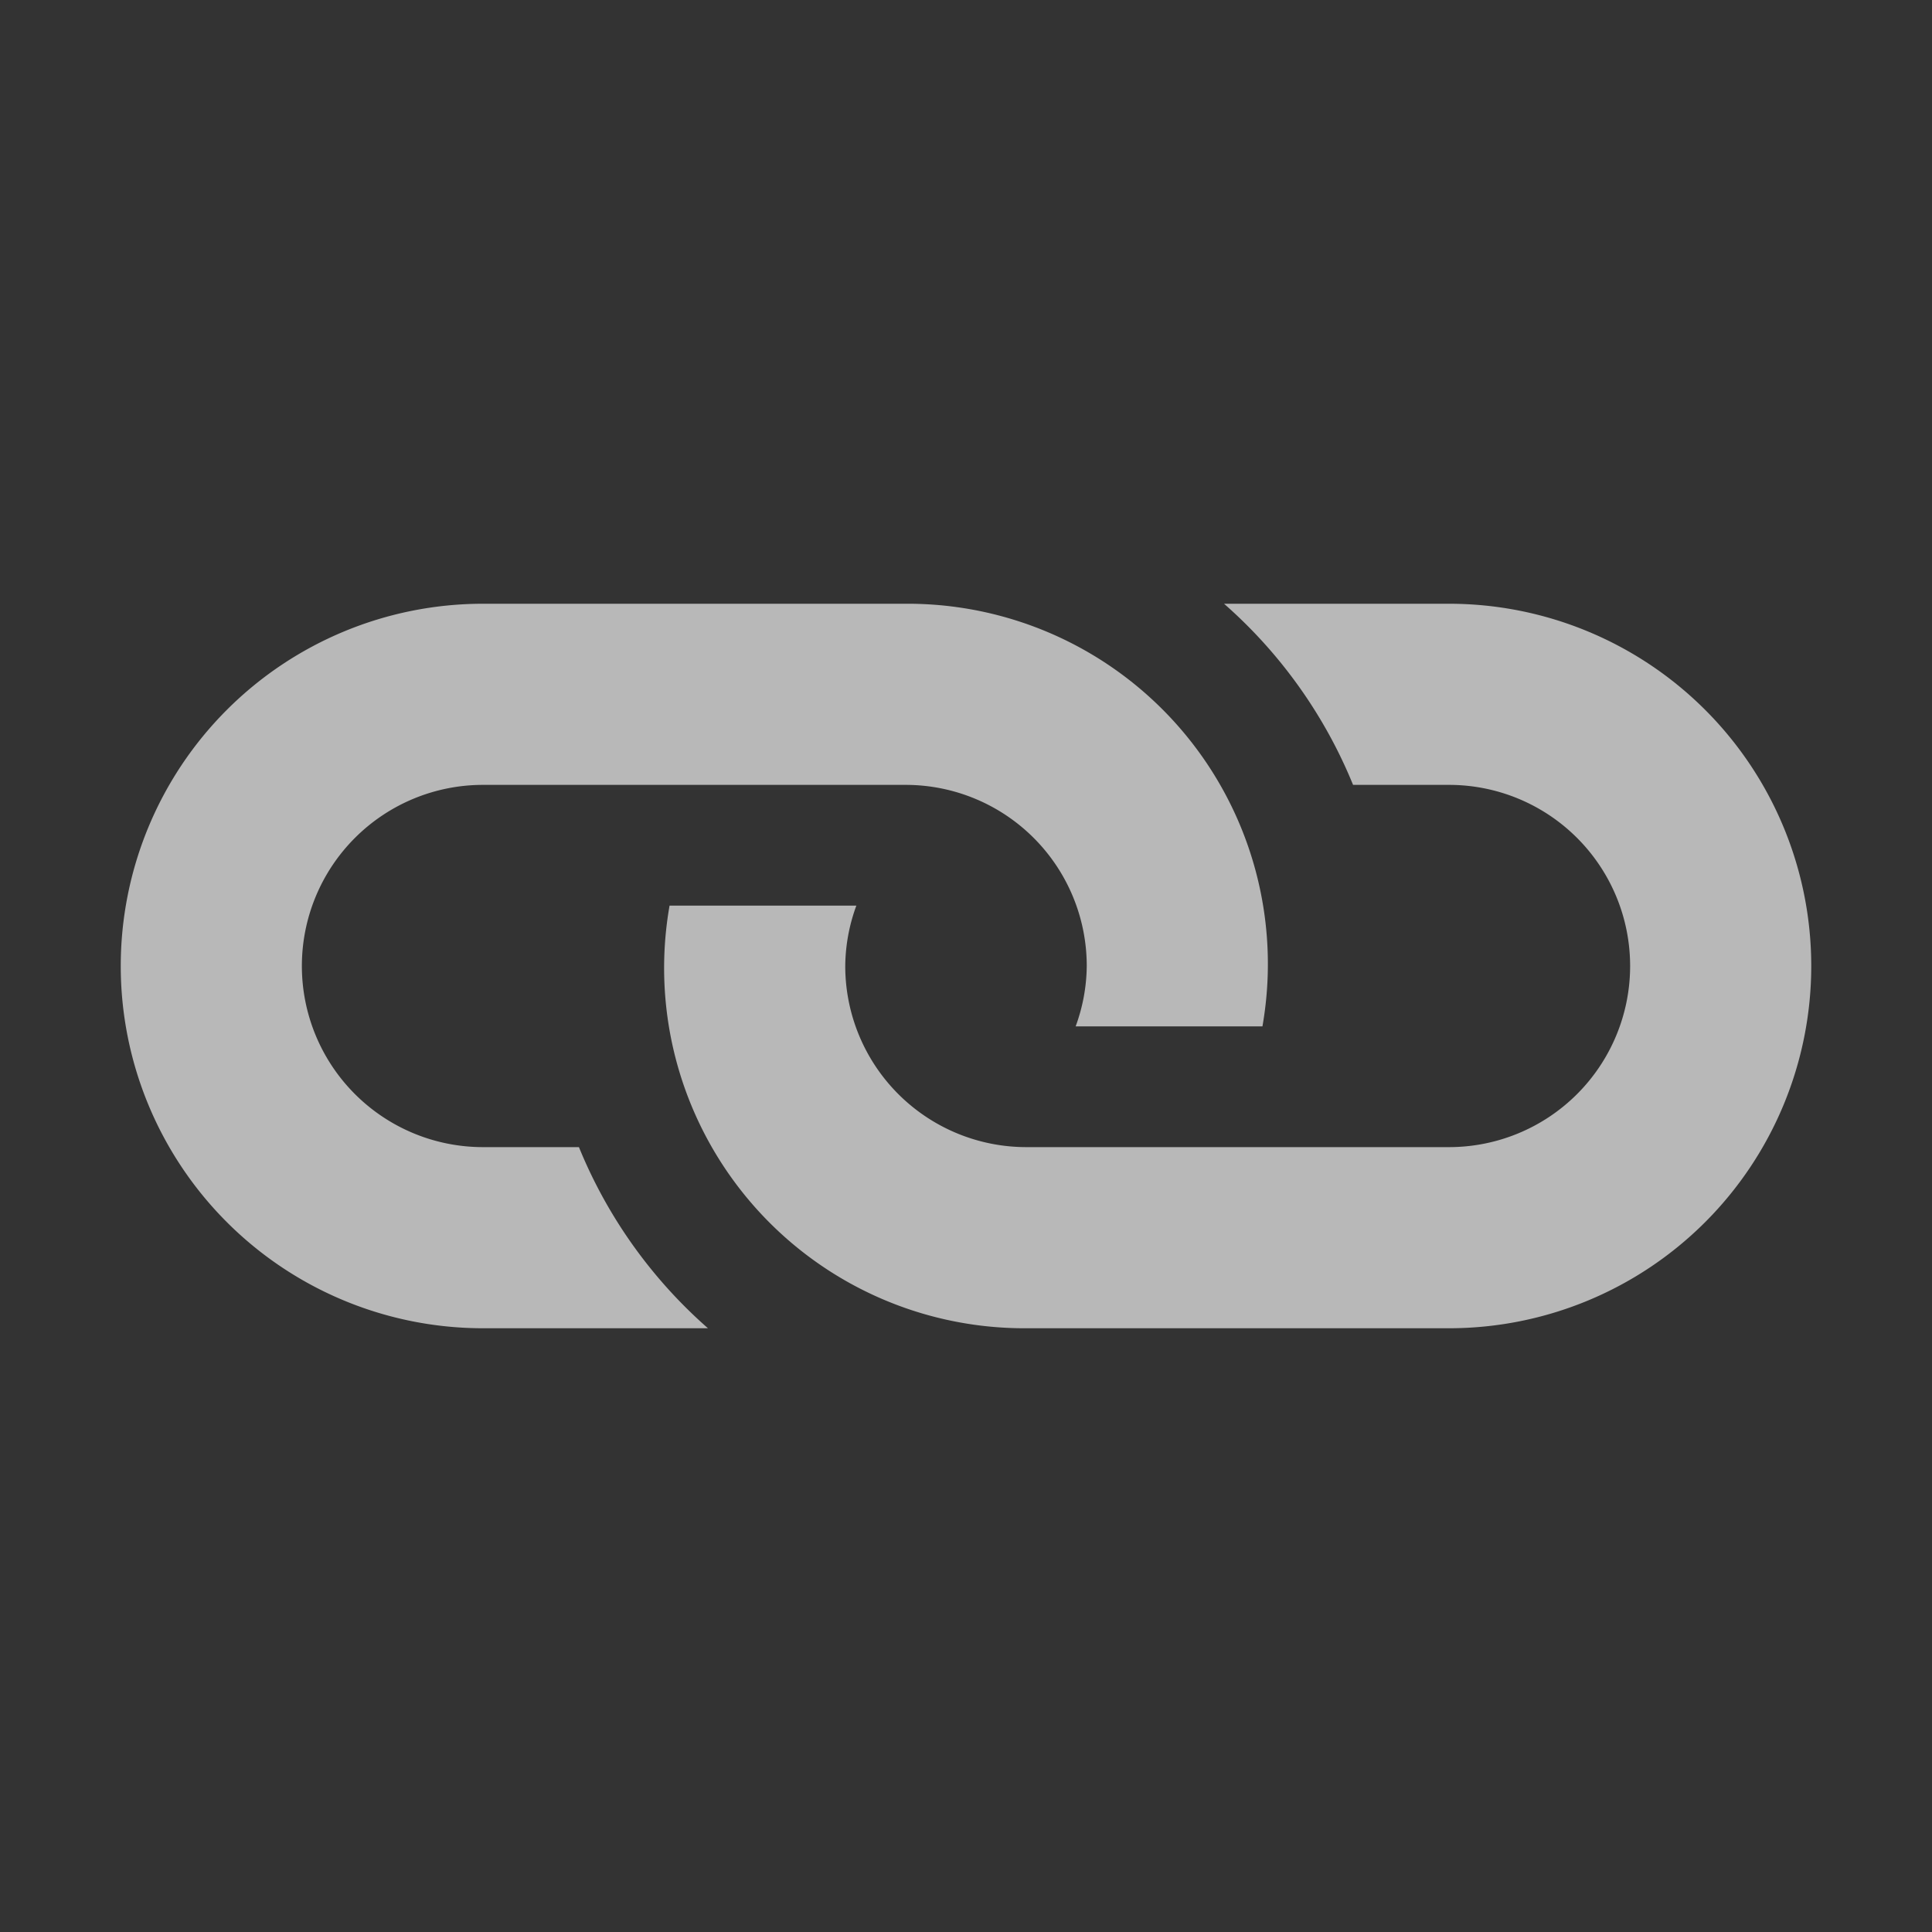 <svg id="S_ConstrainedProportions_Sm_N_D_2x" data-name="S_ConstrainedProportions_Sm_N@2x" xmlns="http://www.w3.org/2000/svg" width="32" height="32" viewBox="0 0 32 32">
  <rect x="0" y="0" width="32" height="32" fill="#333333" stroke="none"/>
  <defs>
    <style>
      .fill {
        fill: #fff;
        fill-rule: evenodd;
        opacity: 0.65;
      }

      
    </style>
  </defs>
  <title>S_ConstrainedProportions_Sm_N_D@2x</title>
  <path class="fill" d="M24,10H20.274a8.025,8.025,0,0,1,2.137,3H24a3,3,0,0,1,0,6H17a3,3,0,0,1-3-3,2.965,2.965,0,0,1,.184-1H11.09A5.967,5.967,0,0,0,17,22h7A6,6,0,0,0,24,10Z"/>
  <path class="fill" d="M9.589,19H8a3,3,0,0,1,0-6h7a3,3,0,0,1,3,3,2.965,2.965,0,0,1-.184,1H20.91A5.967,5.967,0,0,0,15,10H8A6,6,0,0,0,8,22h3.726A8.025,8.025,0,0,1,9.589,19Z"/>
  </svg>